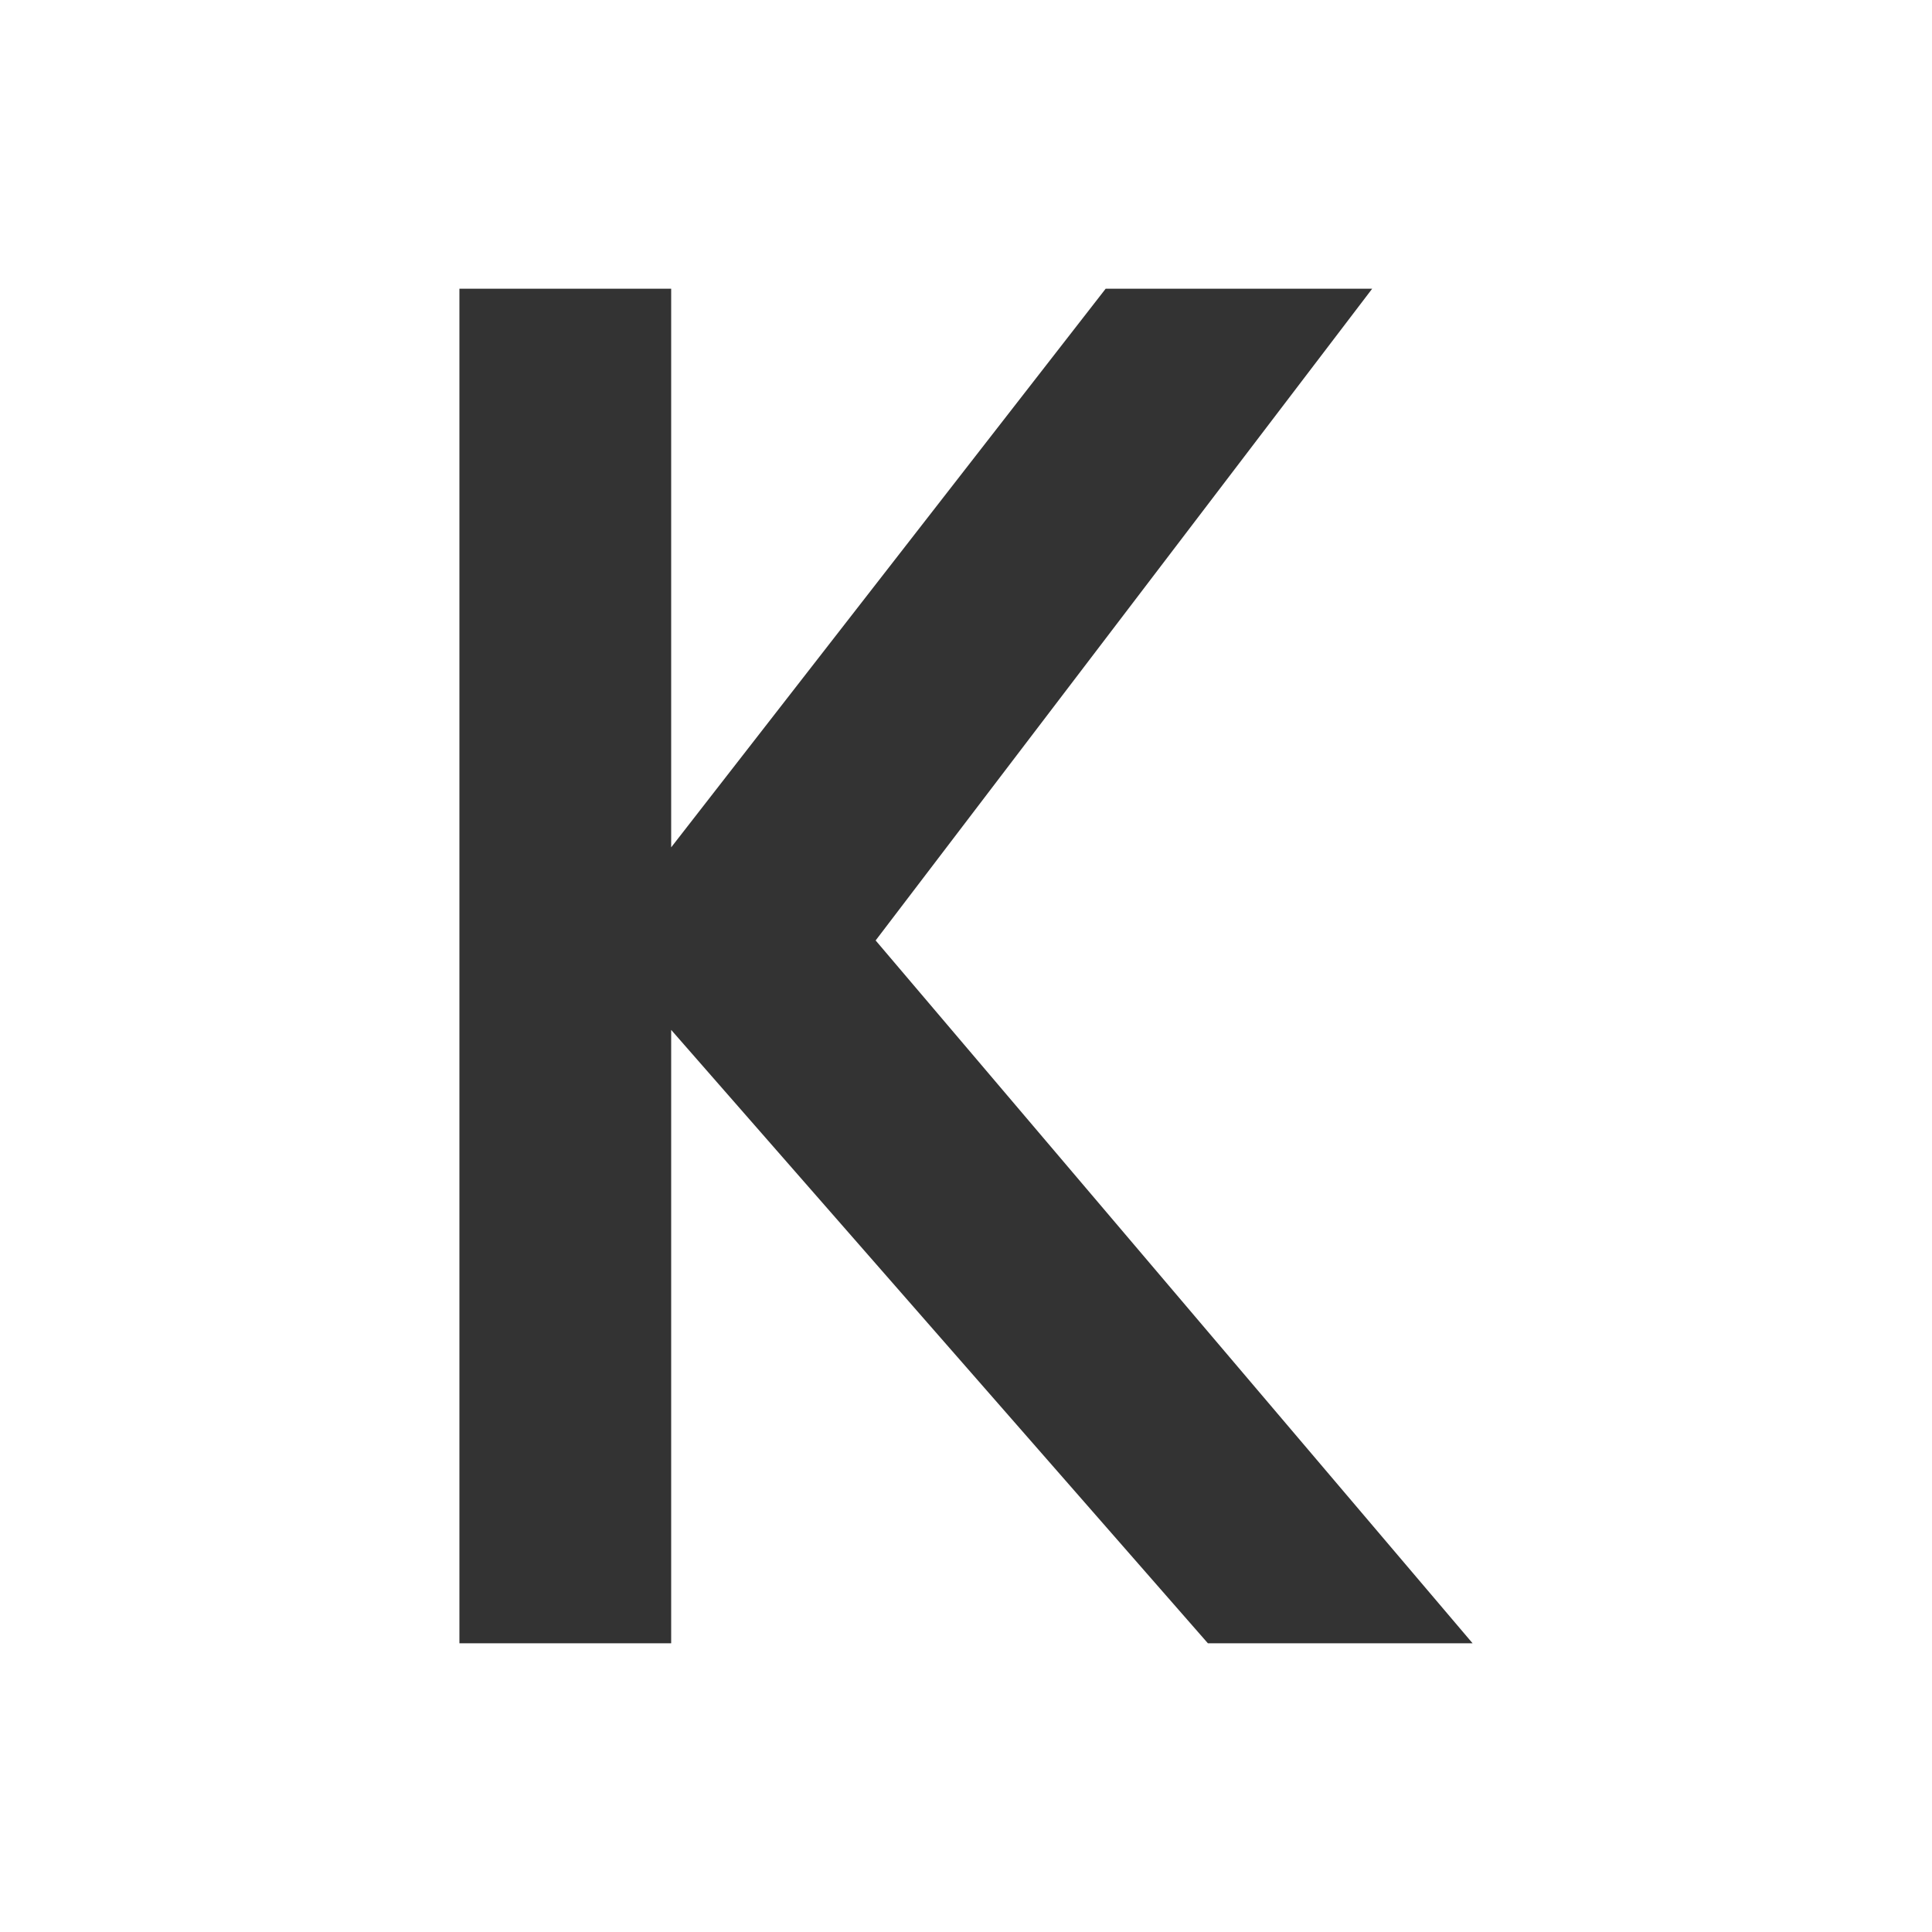 <svg xmlns="http://www.w3.org/2000/svg" viewBox="0 0 529.16 529.16"><rect x="0" y="0" width="529.16" height="529.16" fill="#333333" stroke="none"/><title>eetlijst_1</title><g id="a5b1902c-e5ea-4bd3-90e8-4148ef410c36" data-name="eetlijst kok"><path d="M0,0V529.16H529.16V0ZM330.83,450.08l-147-168v168h-58v-371h58v153l119-153h73l-136,178.5,163.5,192.5Z" fill="#fff"/></g></svg>